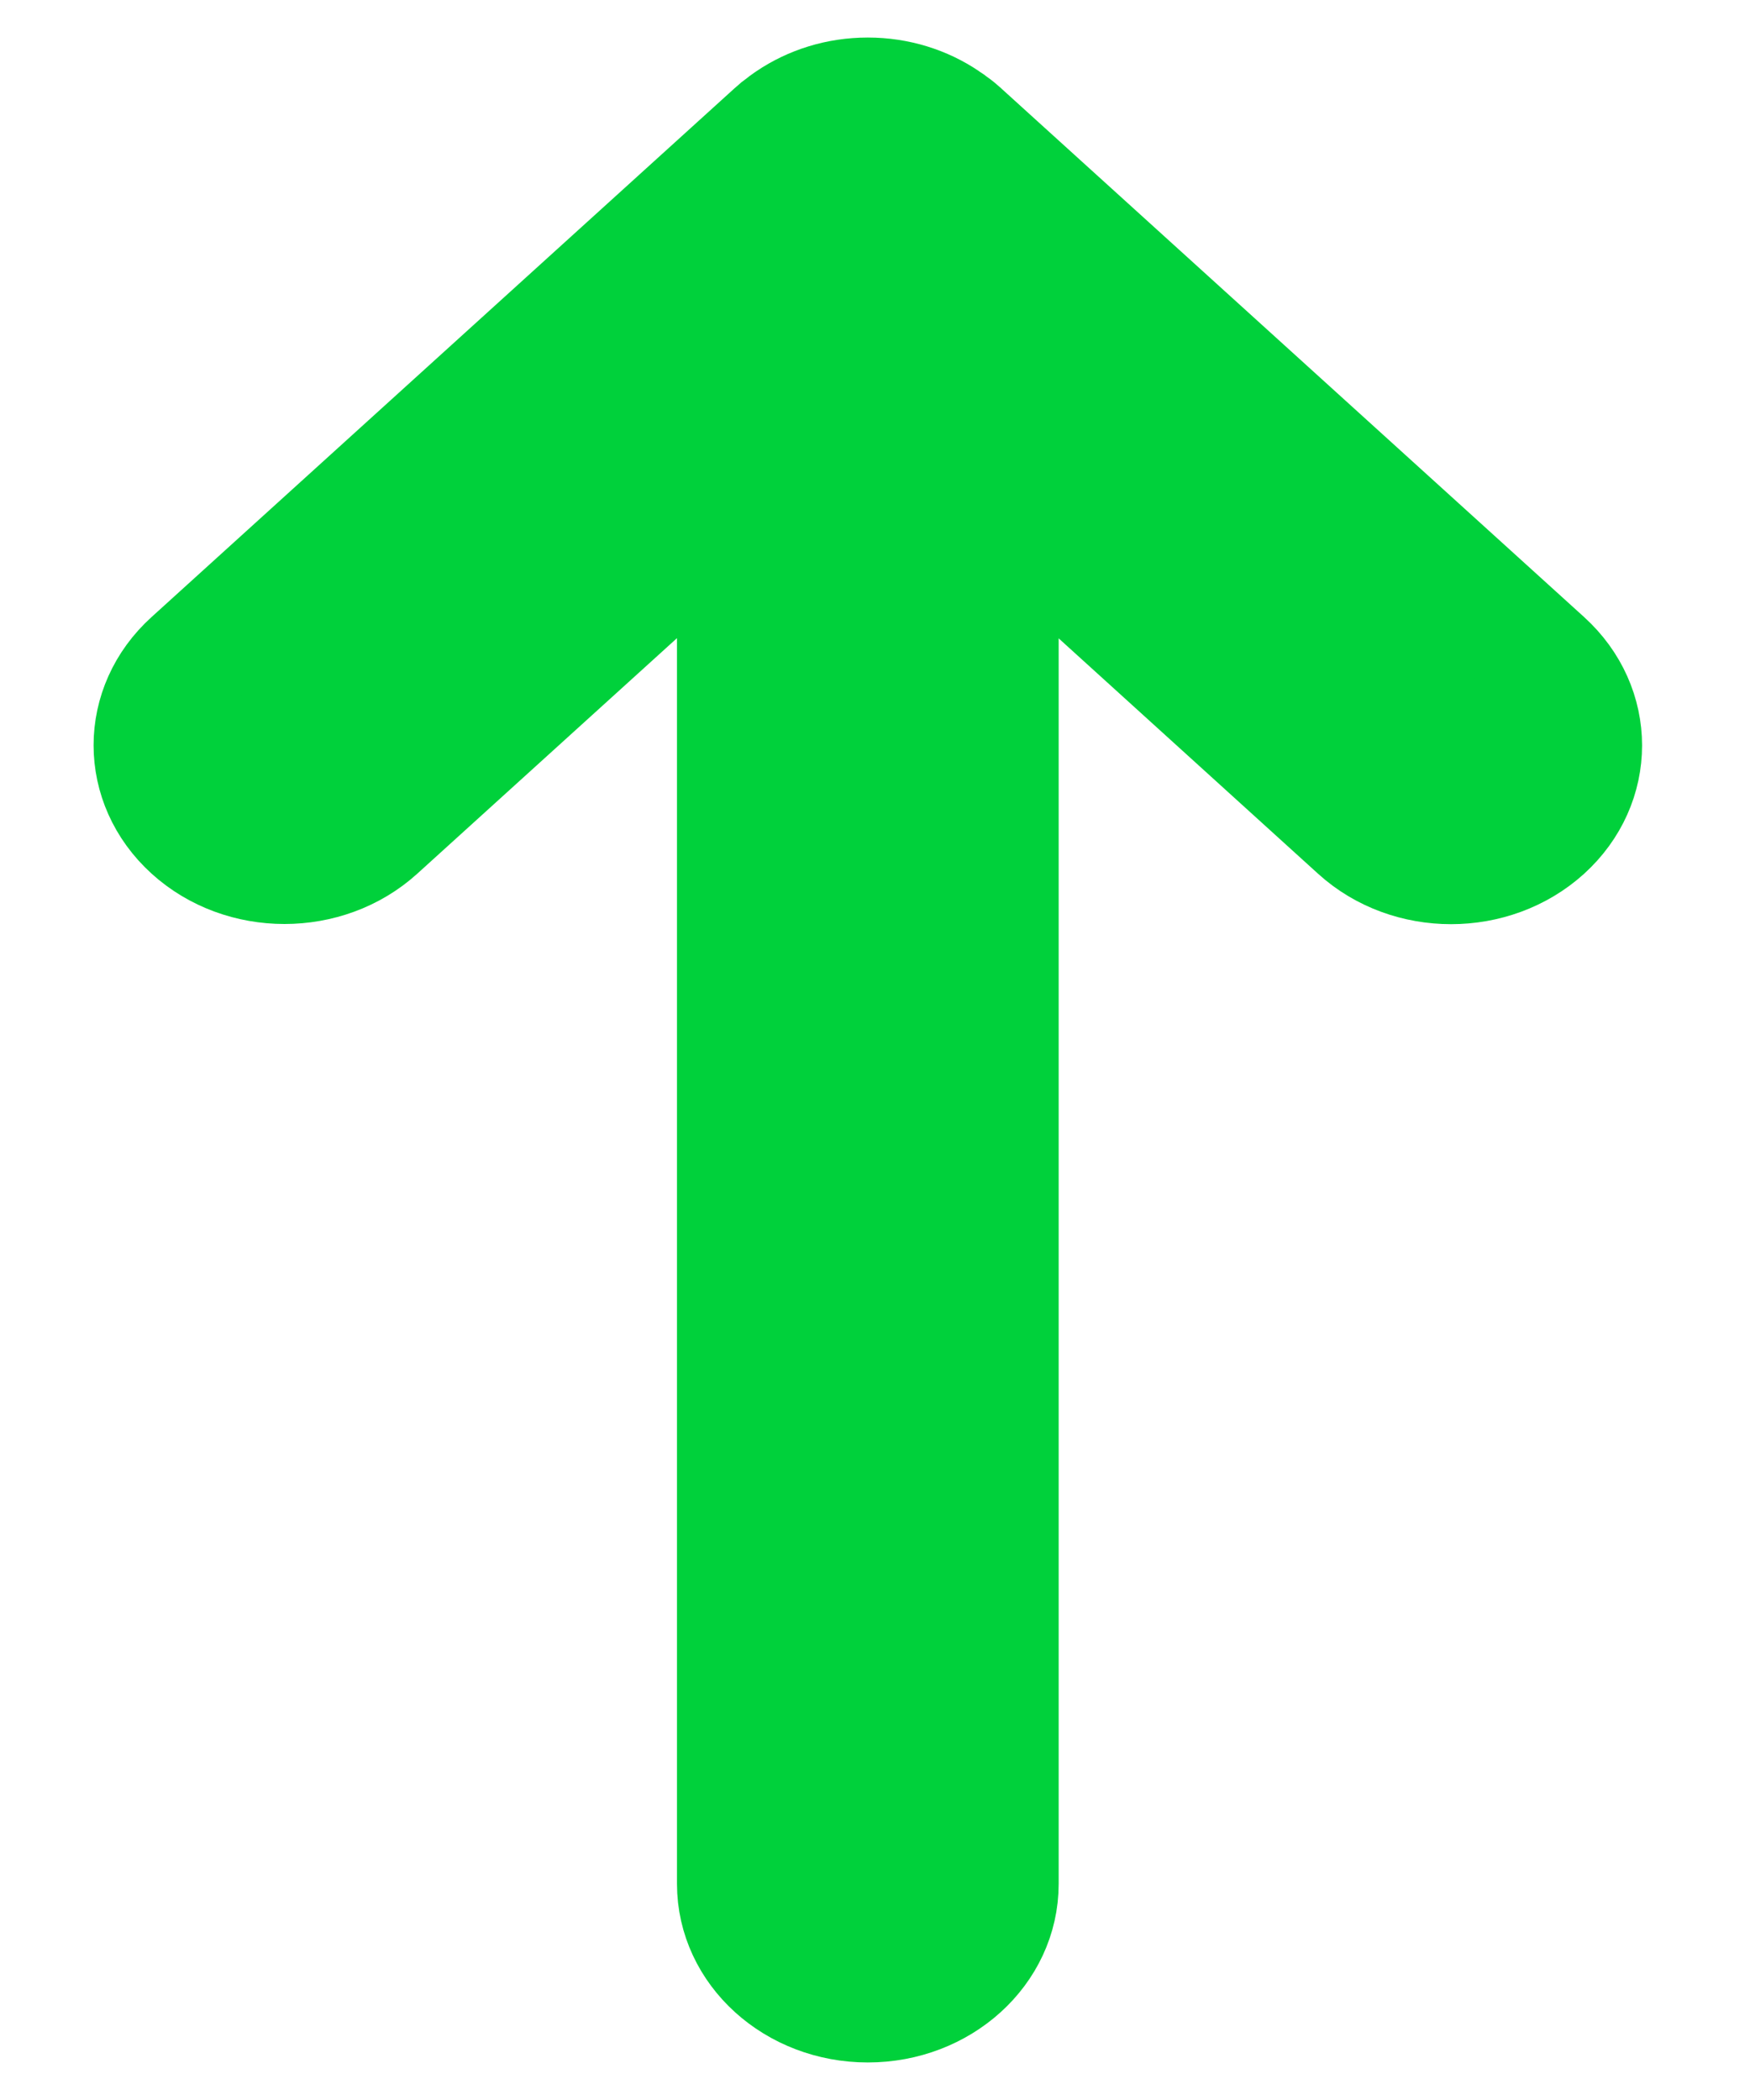 <svg width="10" height="12" viewBox="0 0 10 12" fill="none" xmlns="http://www.w3.org/2000/svg">
<path d="M5.488 0.753C5.472 0.739 5.458 0.727 5.442 0.716C5.434 0.709 5.426 0.704 5.417 0.698C5.413 0.695 5.409 0.692 5.404 0.689C5.28 0.605 5.126 0.555 4.959 0.555C4.791 0.555 4.638 0.605 4.513 0.689C4.508 0.693 4.502 0.696 4.496 0.701C4.49 0.705 4.483 0.71 4.476 0.716C4.46 0.727 4.444 0.74 4.428 0.755L1.095 3.778C0.802 4.043 0.802 4.474 1.095 4.74C1.388 5.006 1.863 5.006 2.156 4.74L4.209 2.878L4.209 10.765C4.209 11.141 4.545 11.445 4.959 11.445C5.373 11.445 5.709 11.141 5.709 10.765L5.709 2.879L7.761 4.741C8.054 5.007 8.529 5.007 8.823 4.741C9.116 4.475 9.116 4.044 8.823 3.778L5.49 0.755L5.488 0.753Z" fill="#00D13B" stroke="#00D13B" stroke-width="0.681"/>
</svg>

